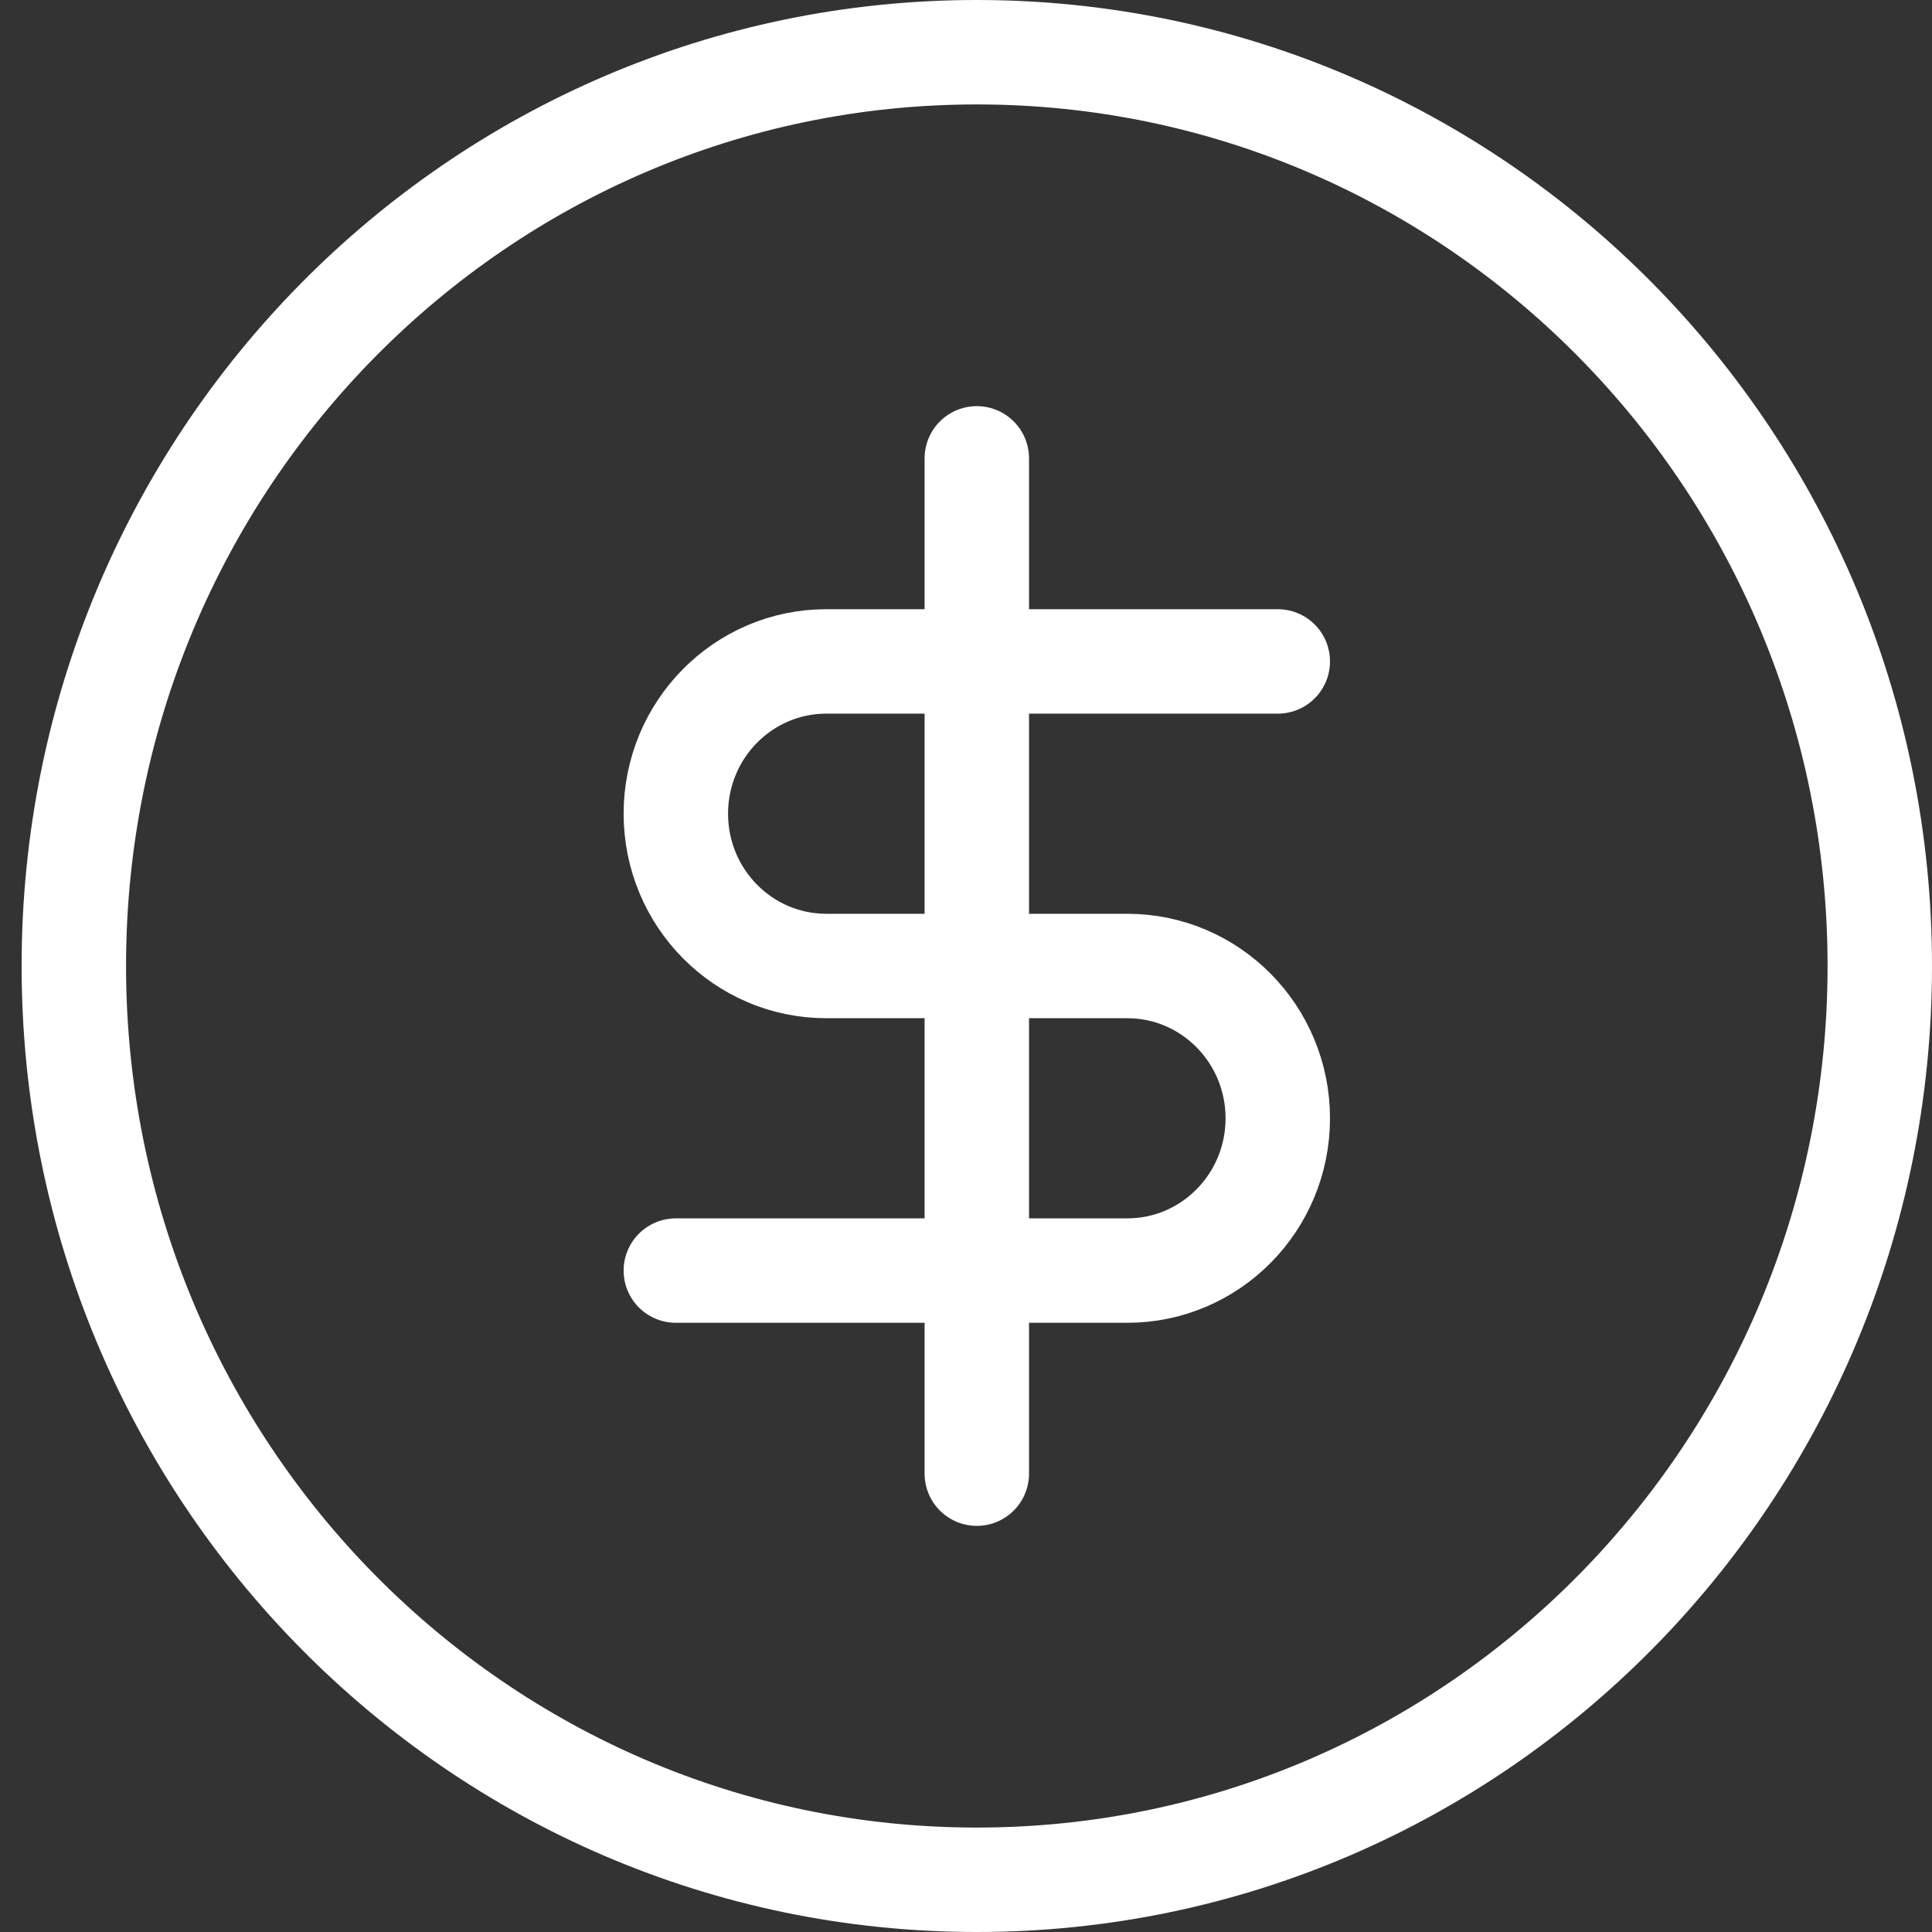 <svg width="37" height="37" viewBox="0 0 37 37" fill="none" xmlns="http://www.w3.org/2000/svg">
<rect x="0" y="0" width="37" height="37" fill="#333333" stroke="none"/>
<path d="M24.471 12.667H18.707M18.707 12.667H15.825C14.233 12.667 12.943 13.973 12.943 15.583C12.943 17.194 14.233 18.5 15.825 18.5H18.707M18.707 12.667V8.778M18.707 12.667V18.5M12.943 24.333H18.707M18.707 24.333H21.589C23.181 24.333 24.471 23.027 24.471 21.417C24.471 19.806 23.181 18.5 21.589 18.5H18.707M18.707 24.333V28.222M18.707 24.333V18.5M36 18.5C36 28.165 28.258 36 18.707 36C9.156 36 1.414 28.165 1.414 18.5C1.414 8.835 9.156 1 18.707 1C28.258 1 36 8.835 36 18.5Z" stroke="white" stroke-width="2" stroke-linecap="round" stroke-linejoin="round"/>
</svg>
